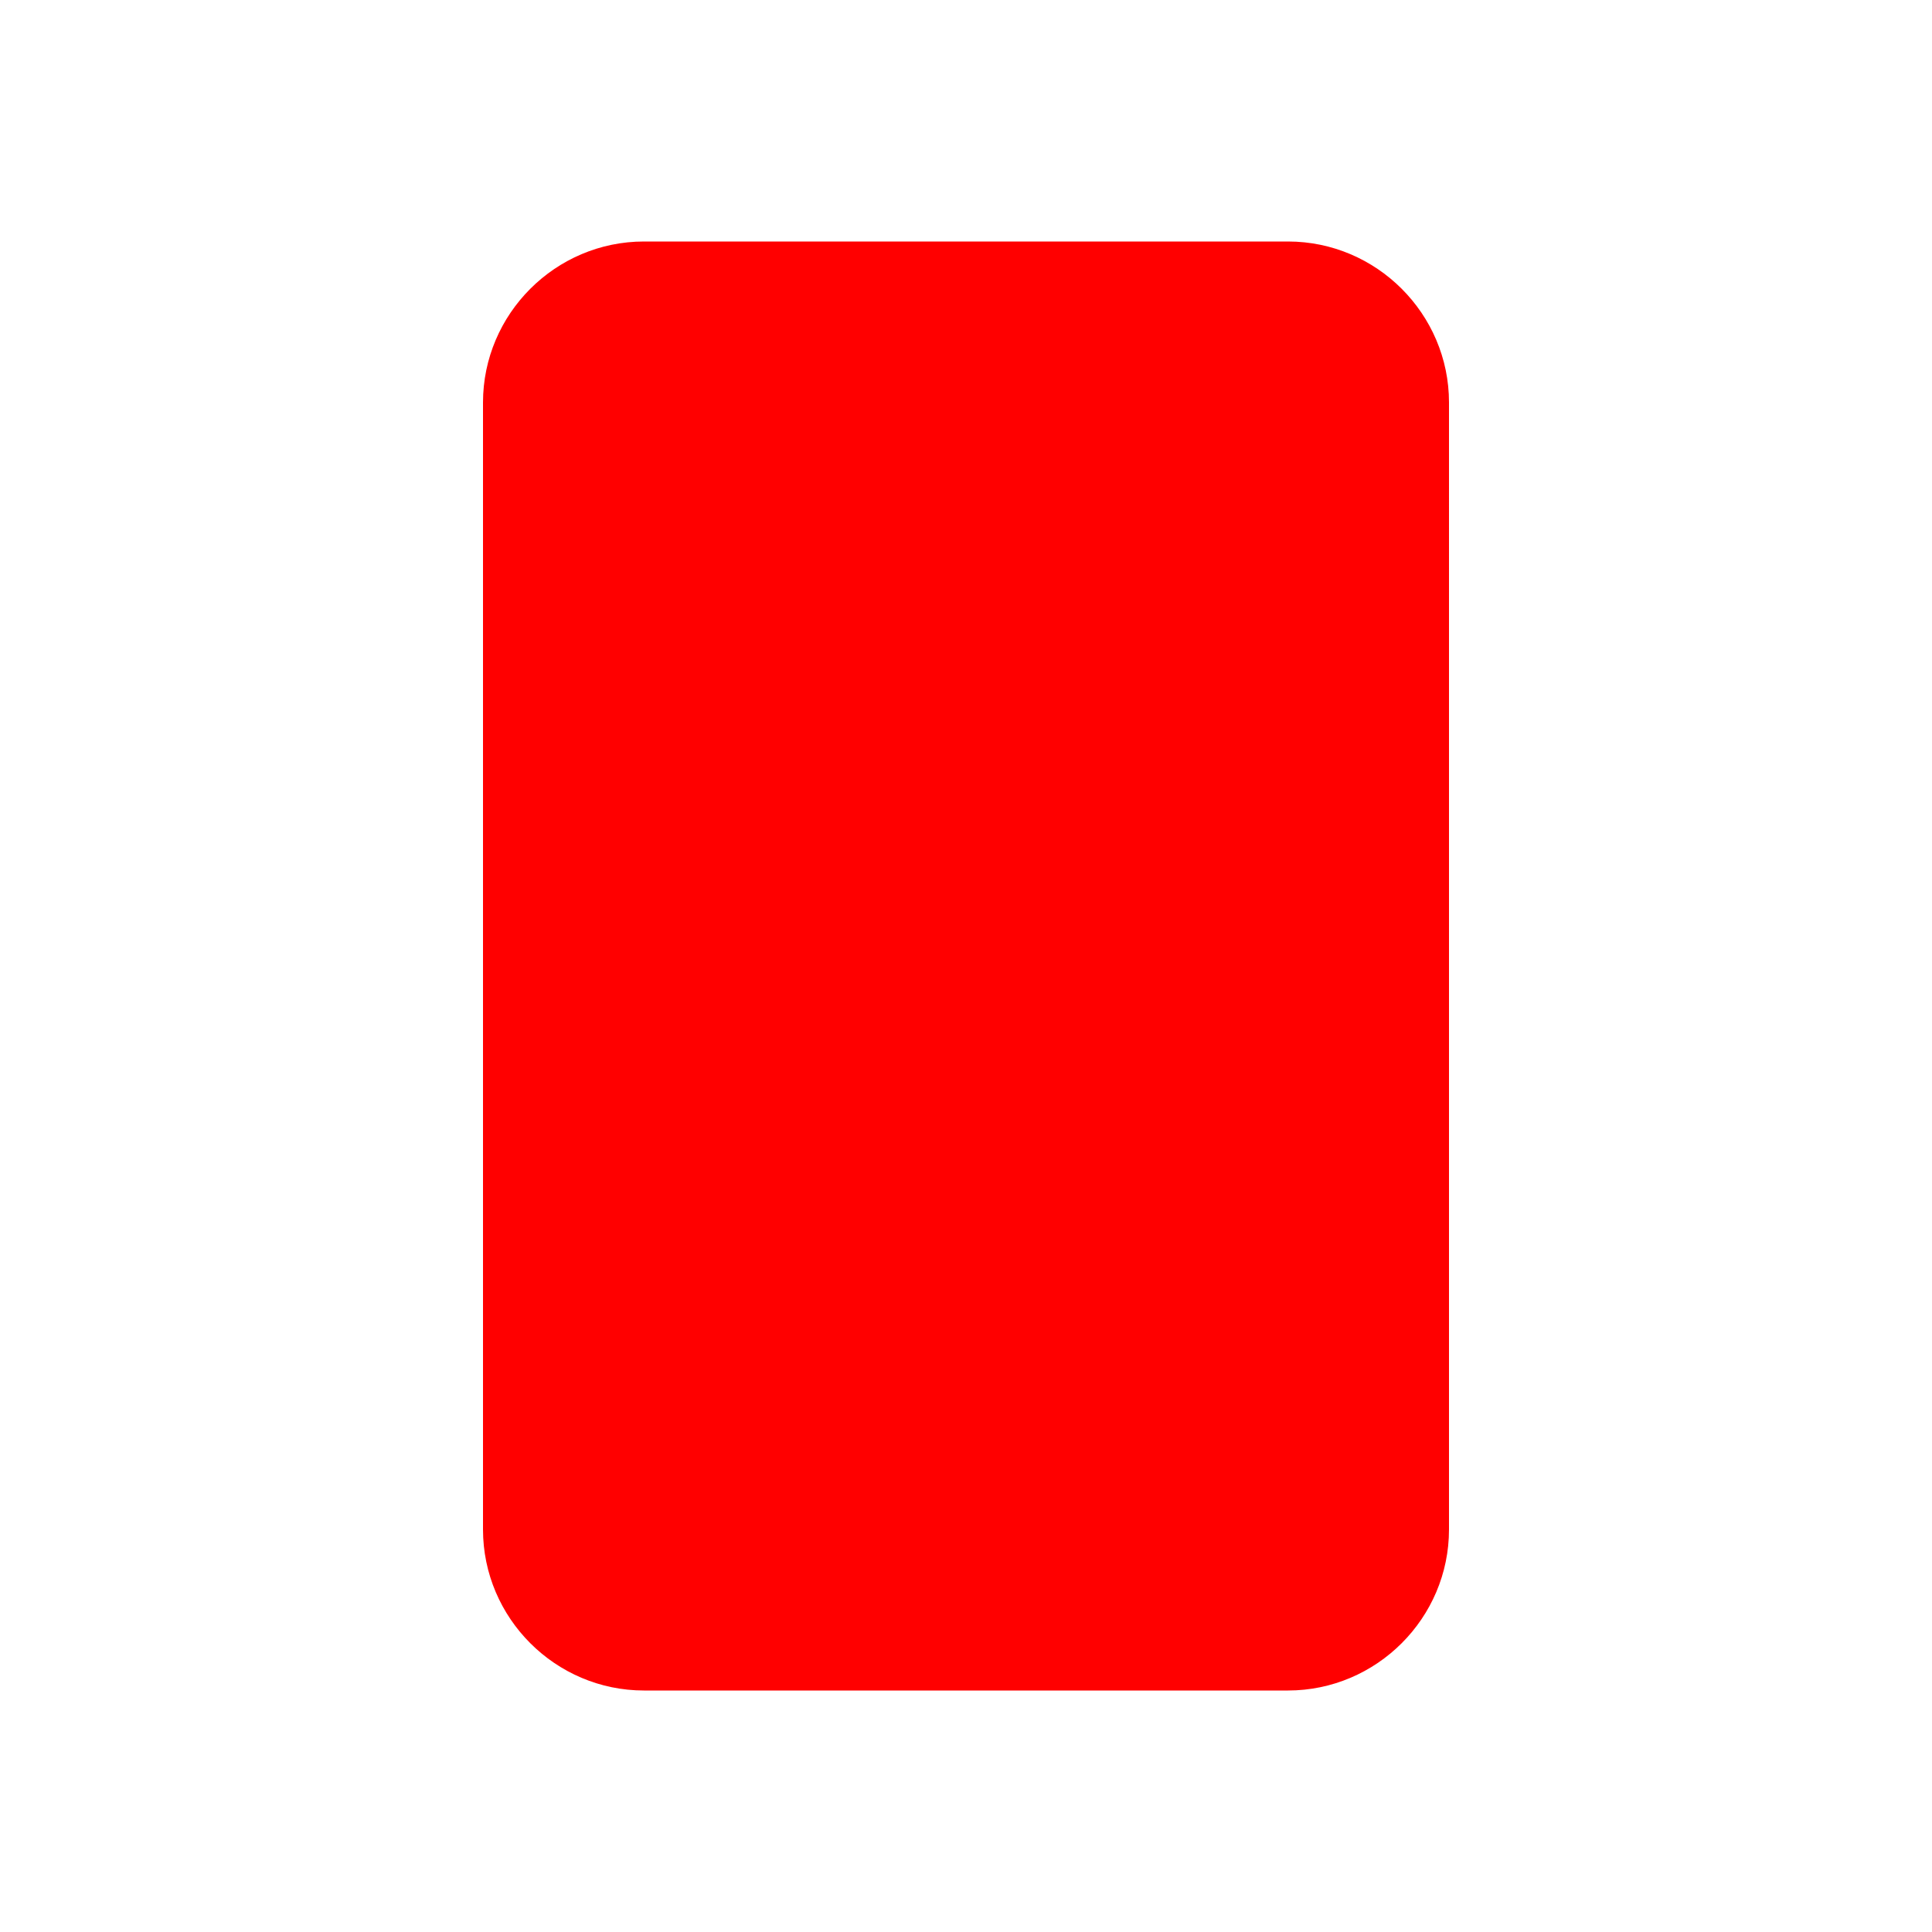 <svg viewBox="0 0 24 24" fill="red" xmlns="http://www.w3.org/2000/svg">
  <path d="M6 19c0 1.1.9 2 2 2h8c1.1 0 2-.9 2-2V5c0-1.1-.9-2-2-2H8C6.9 3 6 3.9 6 5v14zM12 13c.8 0 1.5-.7 1.5-1.5V7.5c0-.8-.7-1.5-1.5-1.5-.8 0-1.5.7-1.5 1.5v4c0 .8.7 1.5 1.5 1.5z"/>
  <path d="M0 0h24v24H0z" fill="none"/>
</svg>
